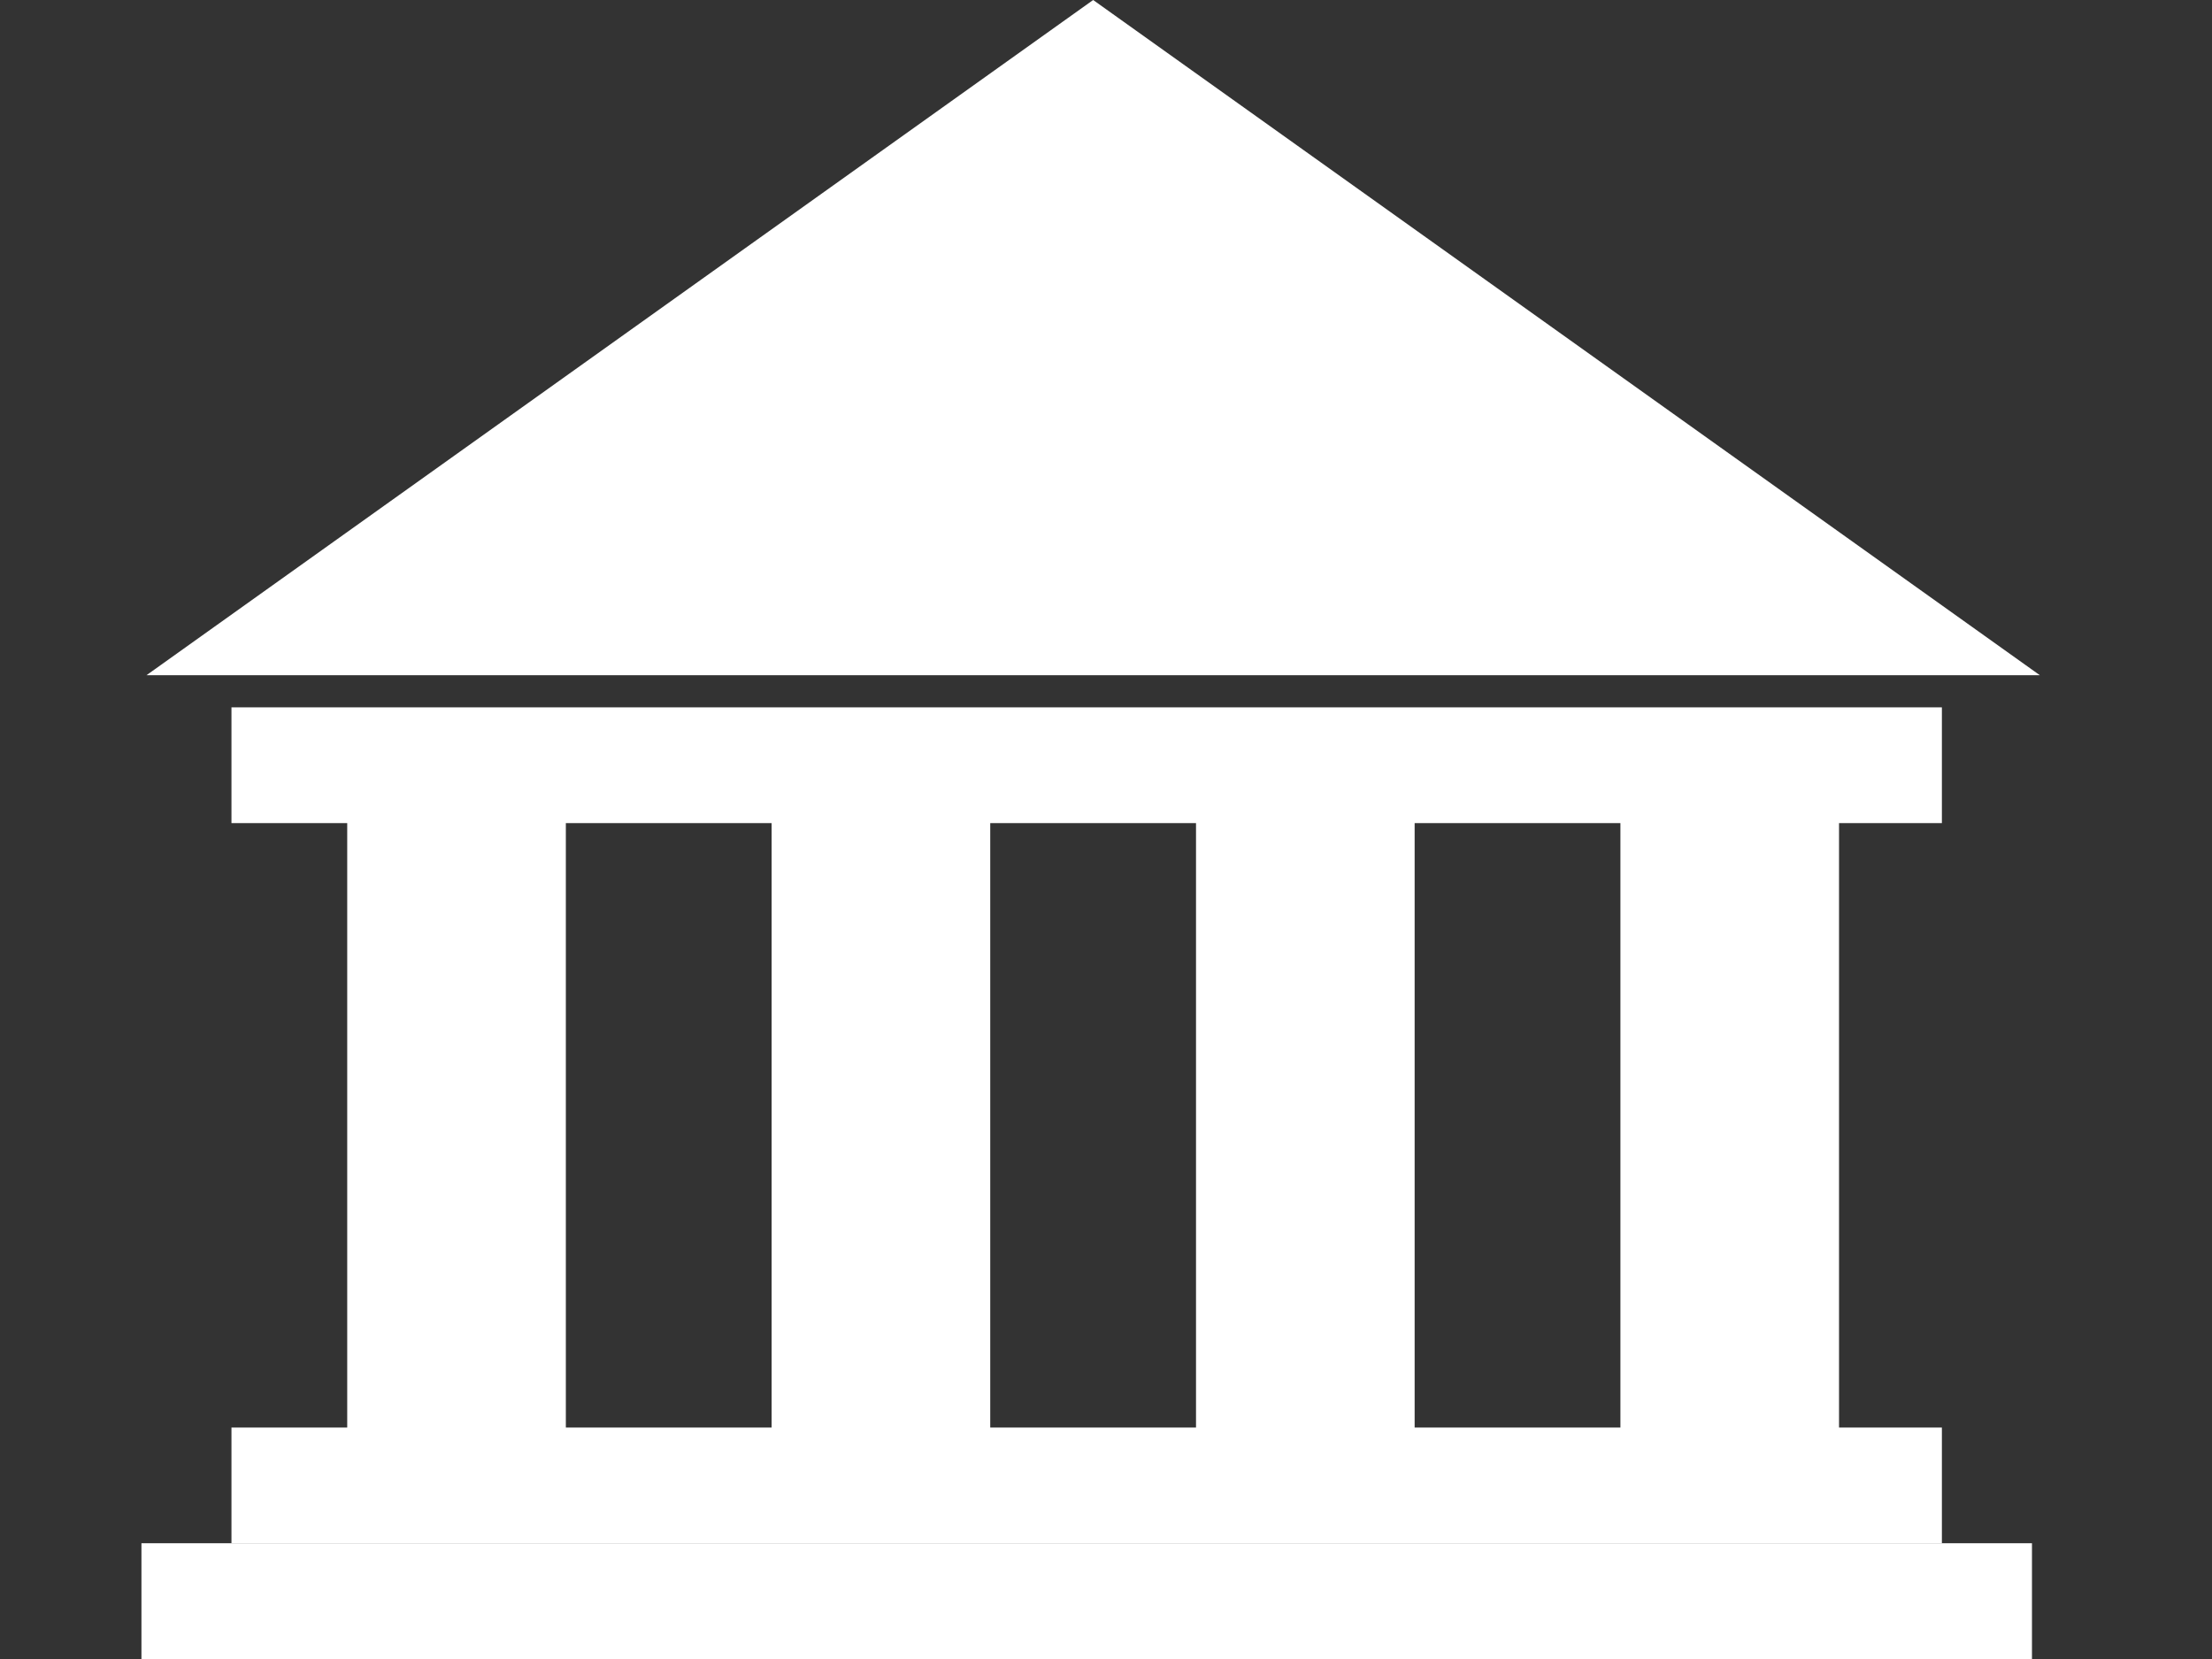 <svg width="36" height="27" viewBox="0 0 36 27" fill="none" xmlns="http://www.w3.org/2000/svg">
<rect x="0" y="0" width="36" height="27" fill="#333333" stroke="none"/>
<path d="M17.791 0L33.198 10.989H2.384L17.791 0Z" fill="white"/>
<rect x="3.767" y="11.512" width="27.837" height="1.884" fill="white"/>
<rect x="9.209" y="13.186" width="11.093" height="3.558" transform="rotate(90 9.209 13.186)" fill="white"/>
<rect x="16.116" y="13.186" width="11.093" height="3.558" transform="rotate(90 16.116 13.186)" fill="white"/>
<rect x="23.023" y="13.186" width="11.093" height="3.558" transform="rotate(90 23.023 13.186)" fill="white"/>
<rect x="29.93" y="13.186" width="11.093" height="3.558" transform="rotate(90 29.93 13.186)" fill="white"/>
<rect x="3.767" y="23.233" width="27.837" height="1.884" fill="white"/>
<rect x="2.302" y="25.116" width="30.768" height="1.884" fill="white"/>
</svg>
